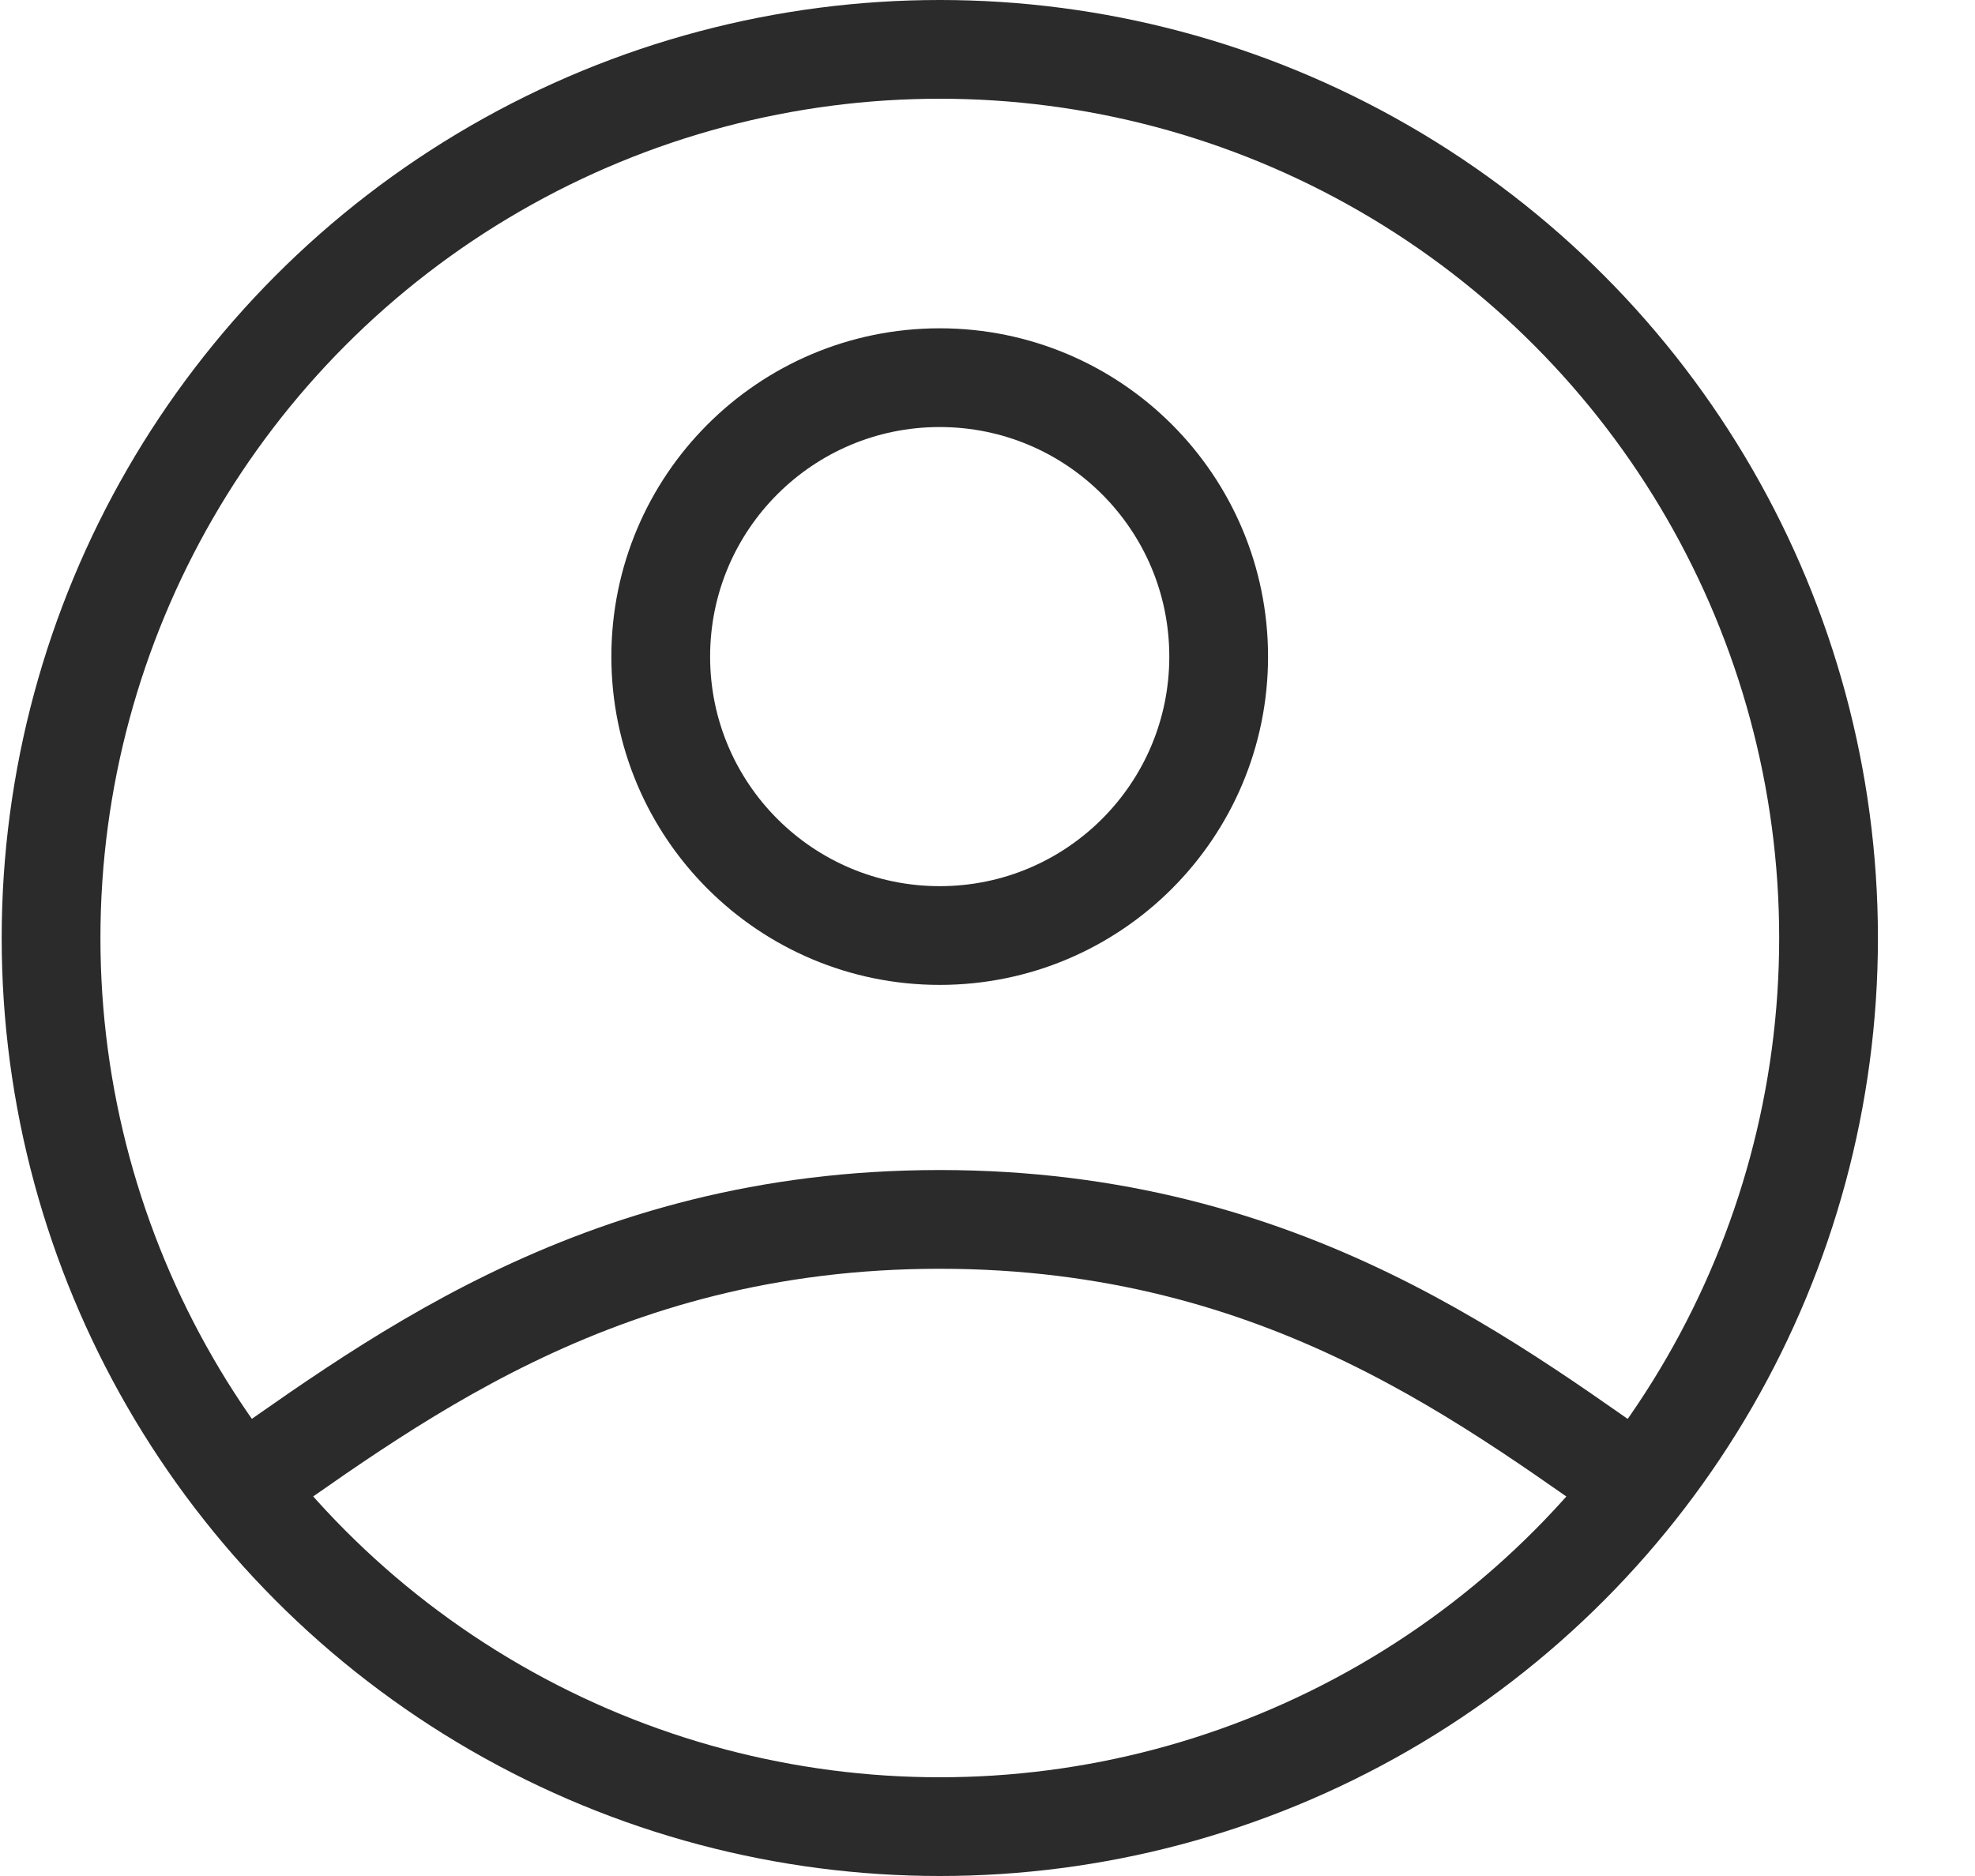 <svg width="20" height="19" viewBox="0 0 20 19" fill="none" xmlns="http://www.w3.org/2000/svg">
<circle cx="9.517" cy="9.5" r="9" stroke="#2B2B2B"/>
<path d="M16.795 15.2C15.153 14.064 13.033 12.35 9.516 12.35C6 12.35 3.88 14.064 2.237 15.2" stroke="#2B2B2B"/>
<circle cx="9.516" cy="6.65" r="2.825" stroke="#2B2B2B"/>
</svg>
